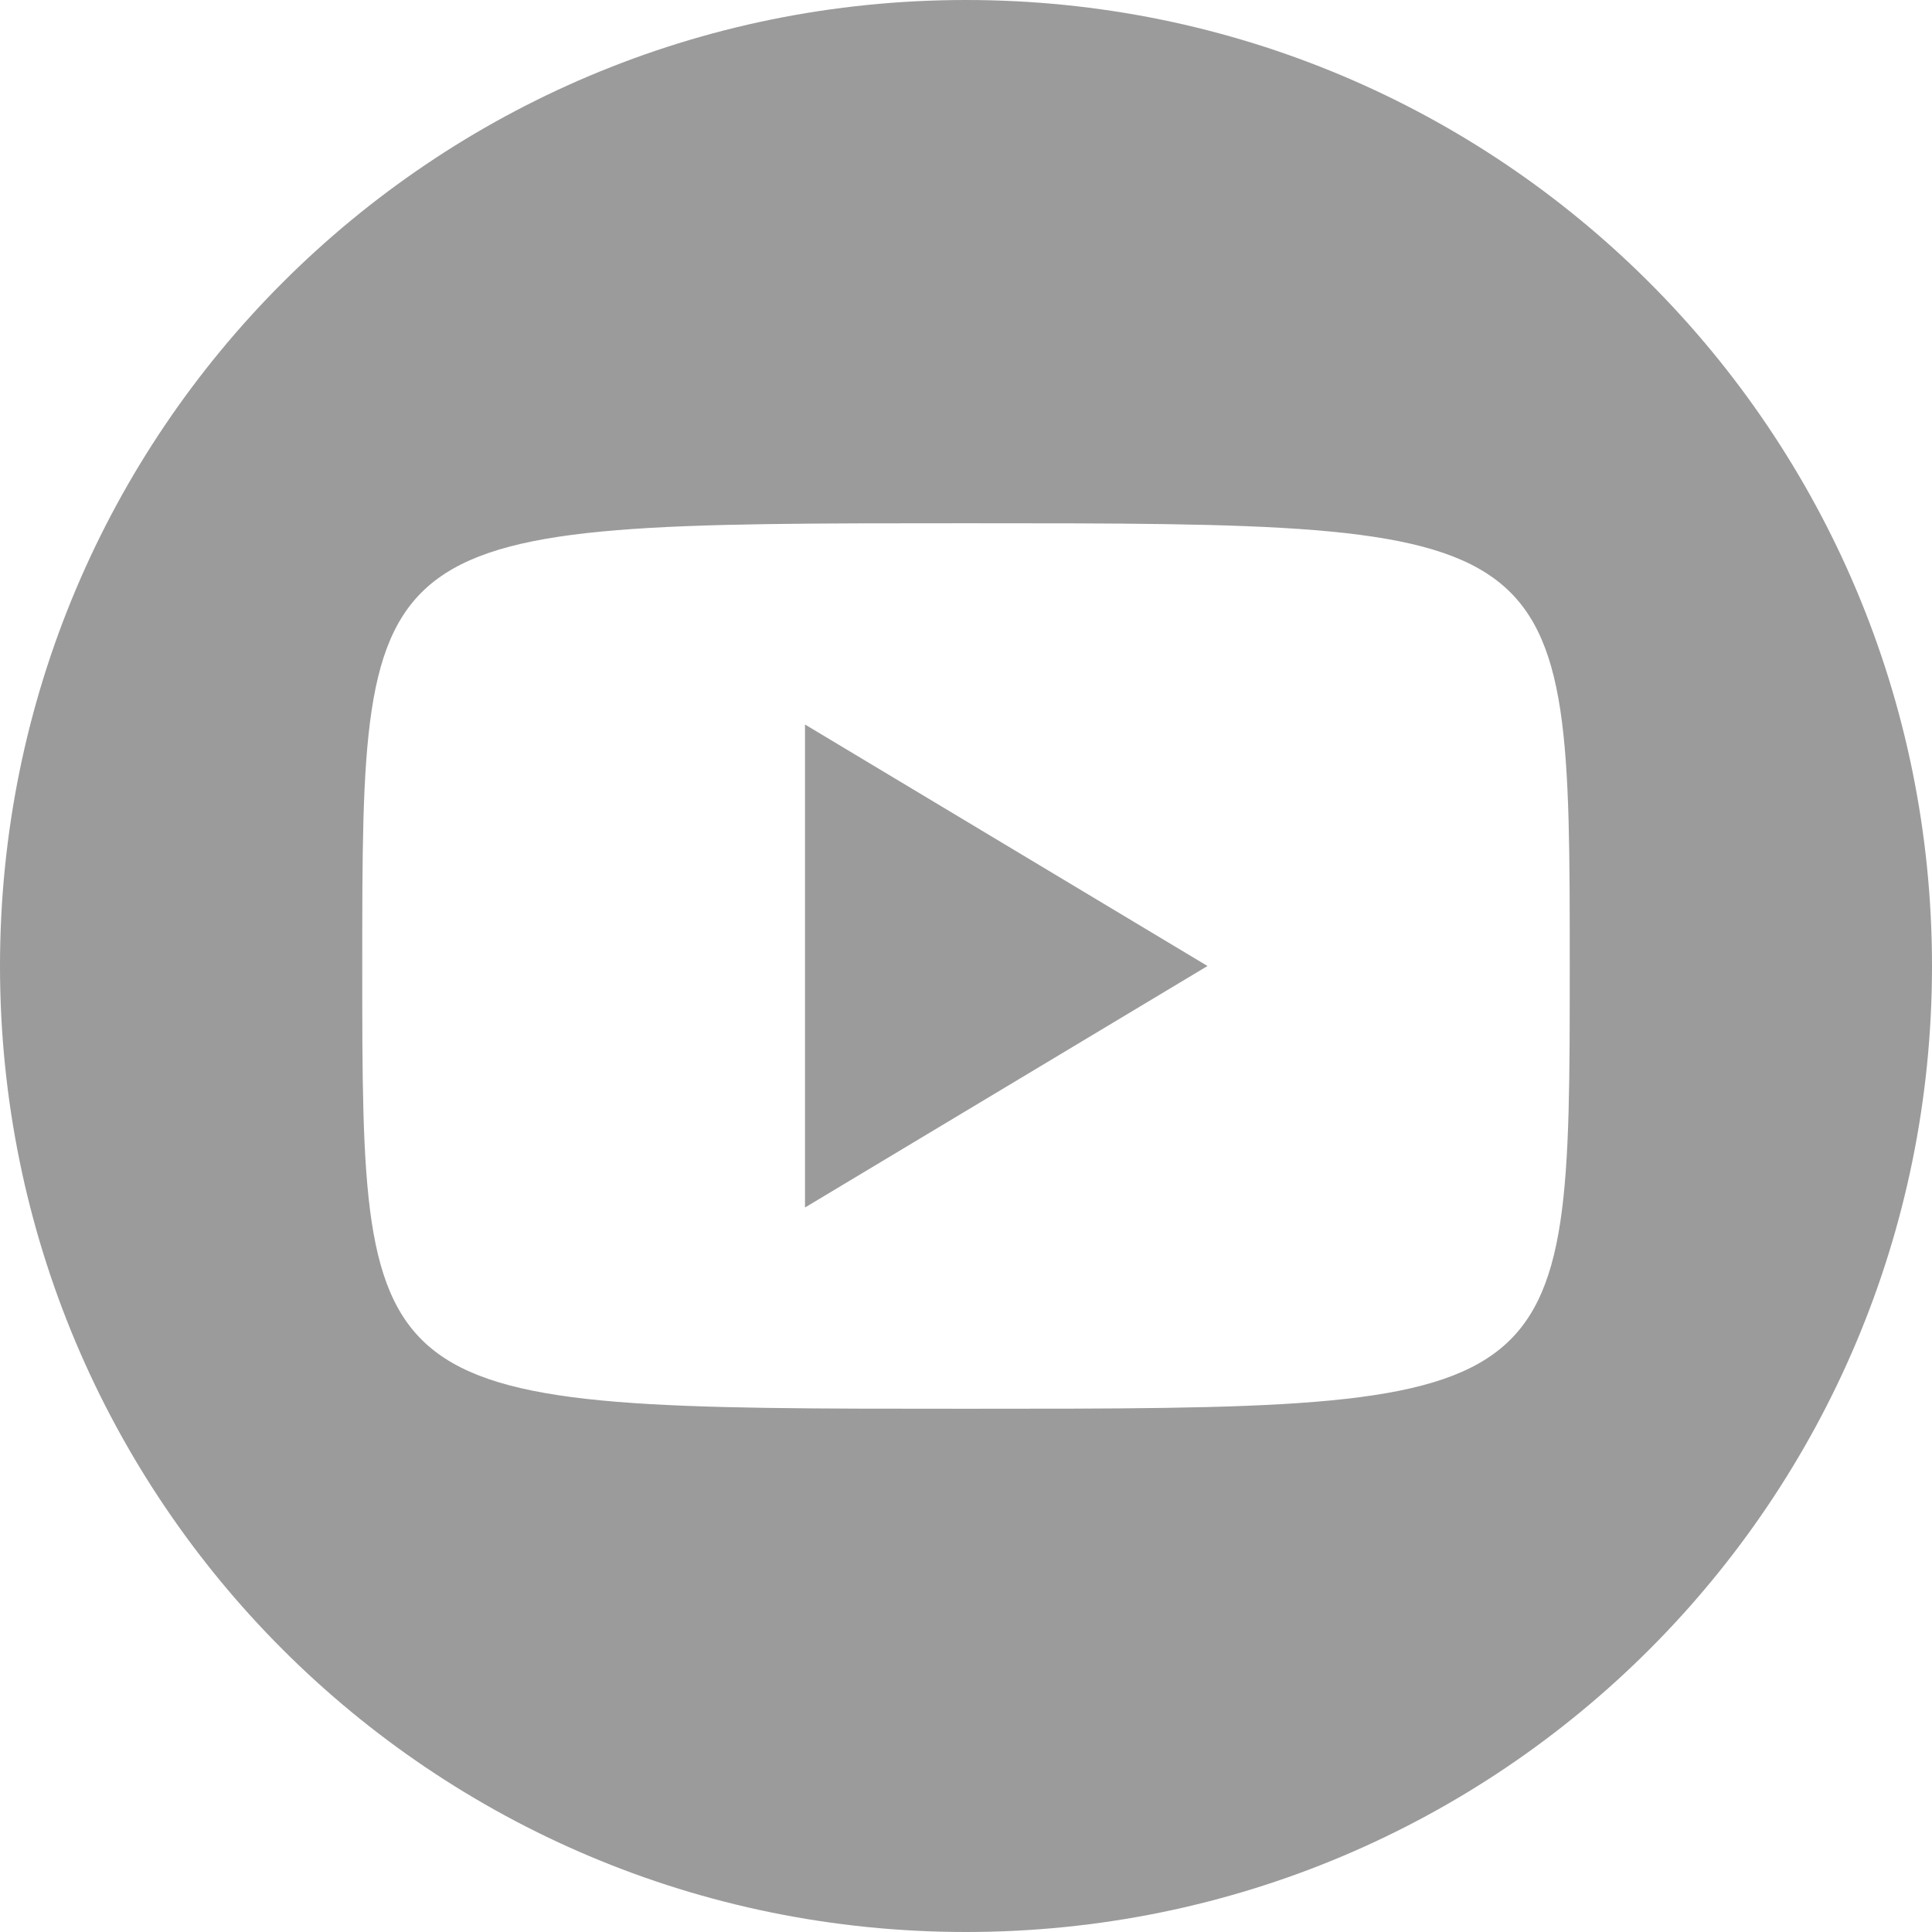 <?xml version="1.0" encoding="UTF-8"?>
<svg width="24px" height="24px" viewBox="0 0 24 24" version="1.1" xmlns="http://www.w3.org/2000/svg" xmlns:xlink="http://www.w3.org/1999/xlink">
    <!-- Generator: Sketch 41.2 (35397) - http://www.bohemiancoding.com/sketch -->
    <title>button/social_media_footer/youtube/hover</title>
    <desc>Created with Sketch.</desc>
    <defs></defs>
    <g id="elements" stroke="none" stroke-width="1" fill="none" fill-rule="evenodd">
        <g transform="translate(-428, -628)" id="button/social_media_footer/youtube/hover" fill="#9B9B9B">
            <path d="M440,628 C433.361,628 428,633.361 428,640 C428,646.639 433.361,652 440,652 C446.639,652 452,646.639 452,640 C452,633.361 446.639,628 440,628 Z M440,645.5 C432.5,645.5 432.5,645.5 432.5,640 C432.5,634.5 432.5,634.5 440,634.5 C447.5,634.5 447.5,634.5 447.5,640 C447.5,645.5 447.5,645.5 440,645.5 Z M438,643 L443,640 L438,637 L438,643 Z"></path>
        </g>
    </g>
</svg>